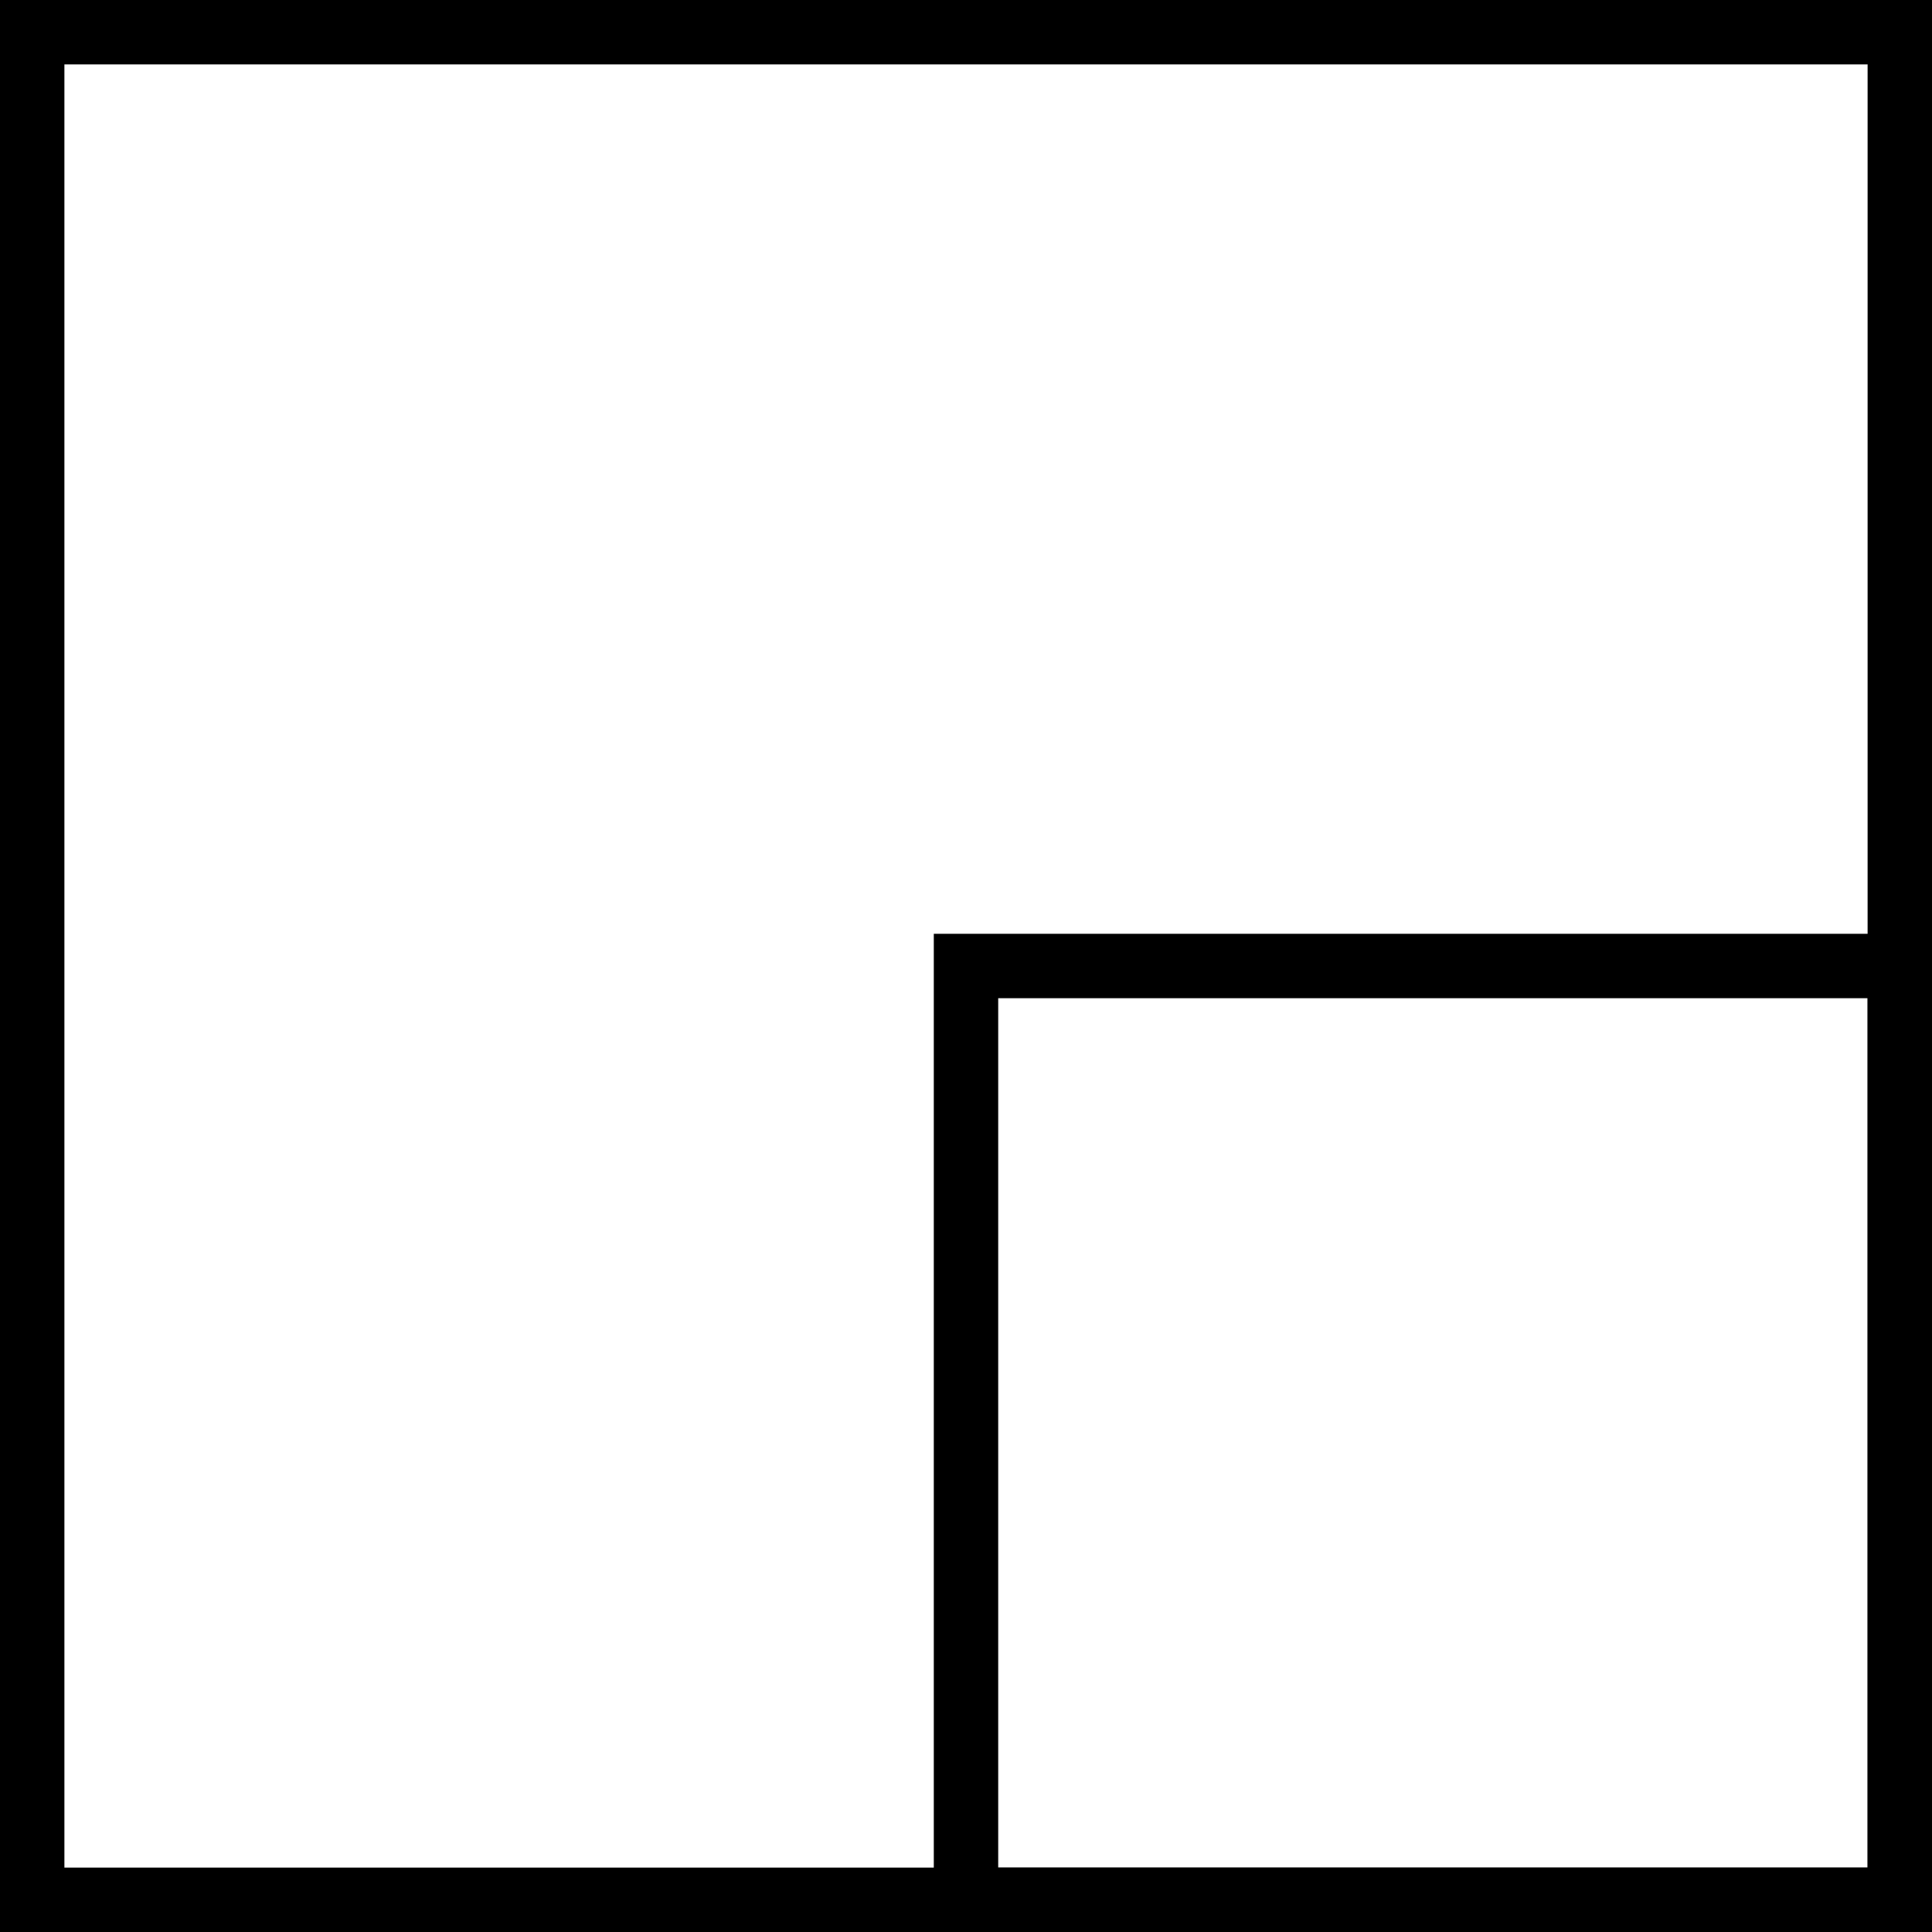 <svg width="60" height="60" viewBox="0 0 60 60" fill="none" xmlns="http://www.w3.org/2000/svg">
<rect x="1" y="1" width="58" height="58" stroke="black" stroke-width="2"/>
<rect x="30" y="30" width="29" height="29" stroke="black" stroke-width="2"/>
</svg>

